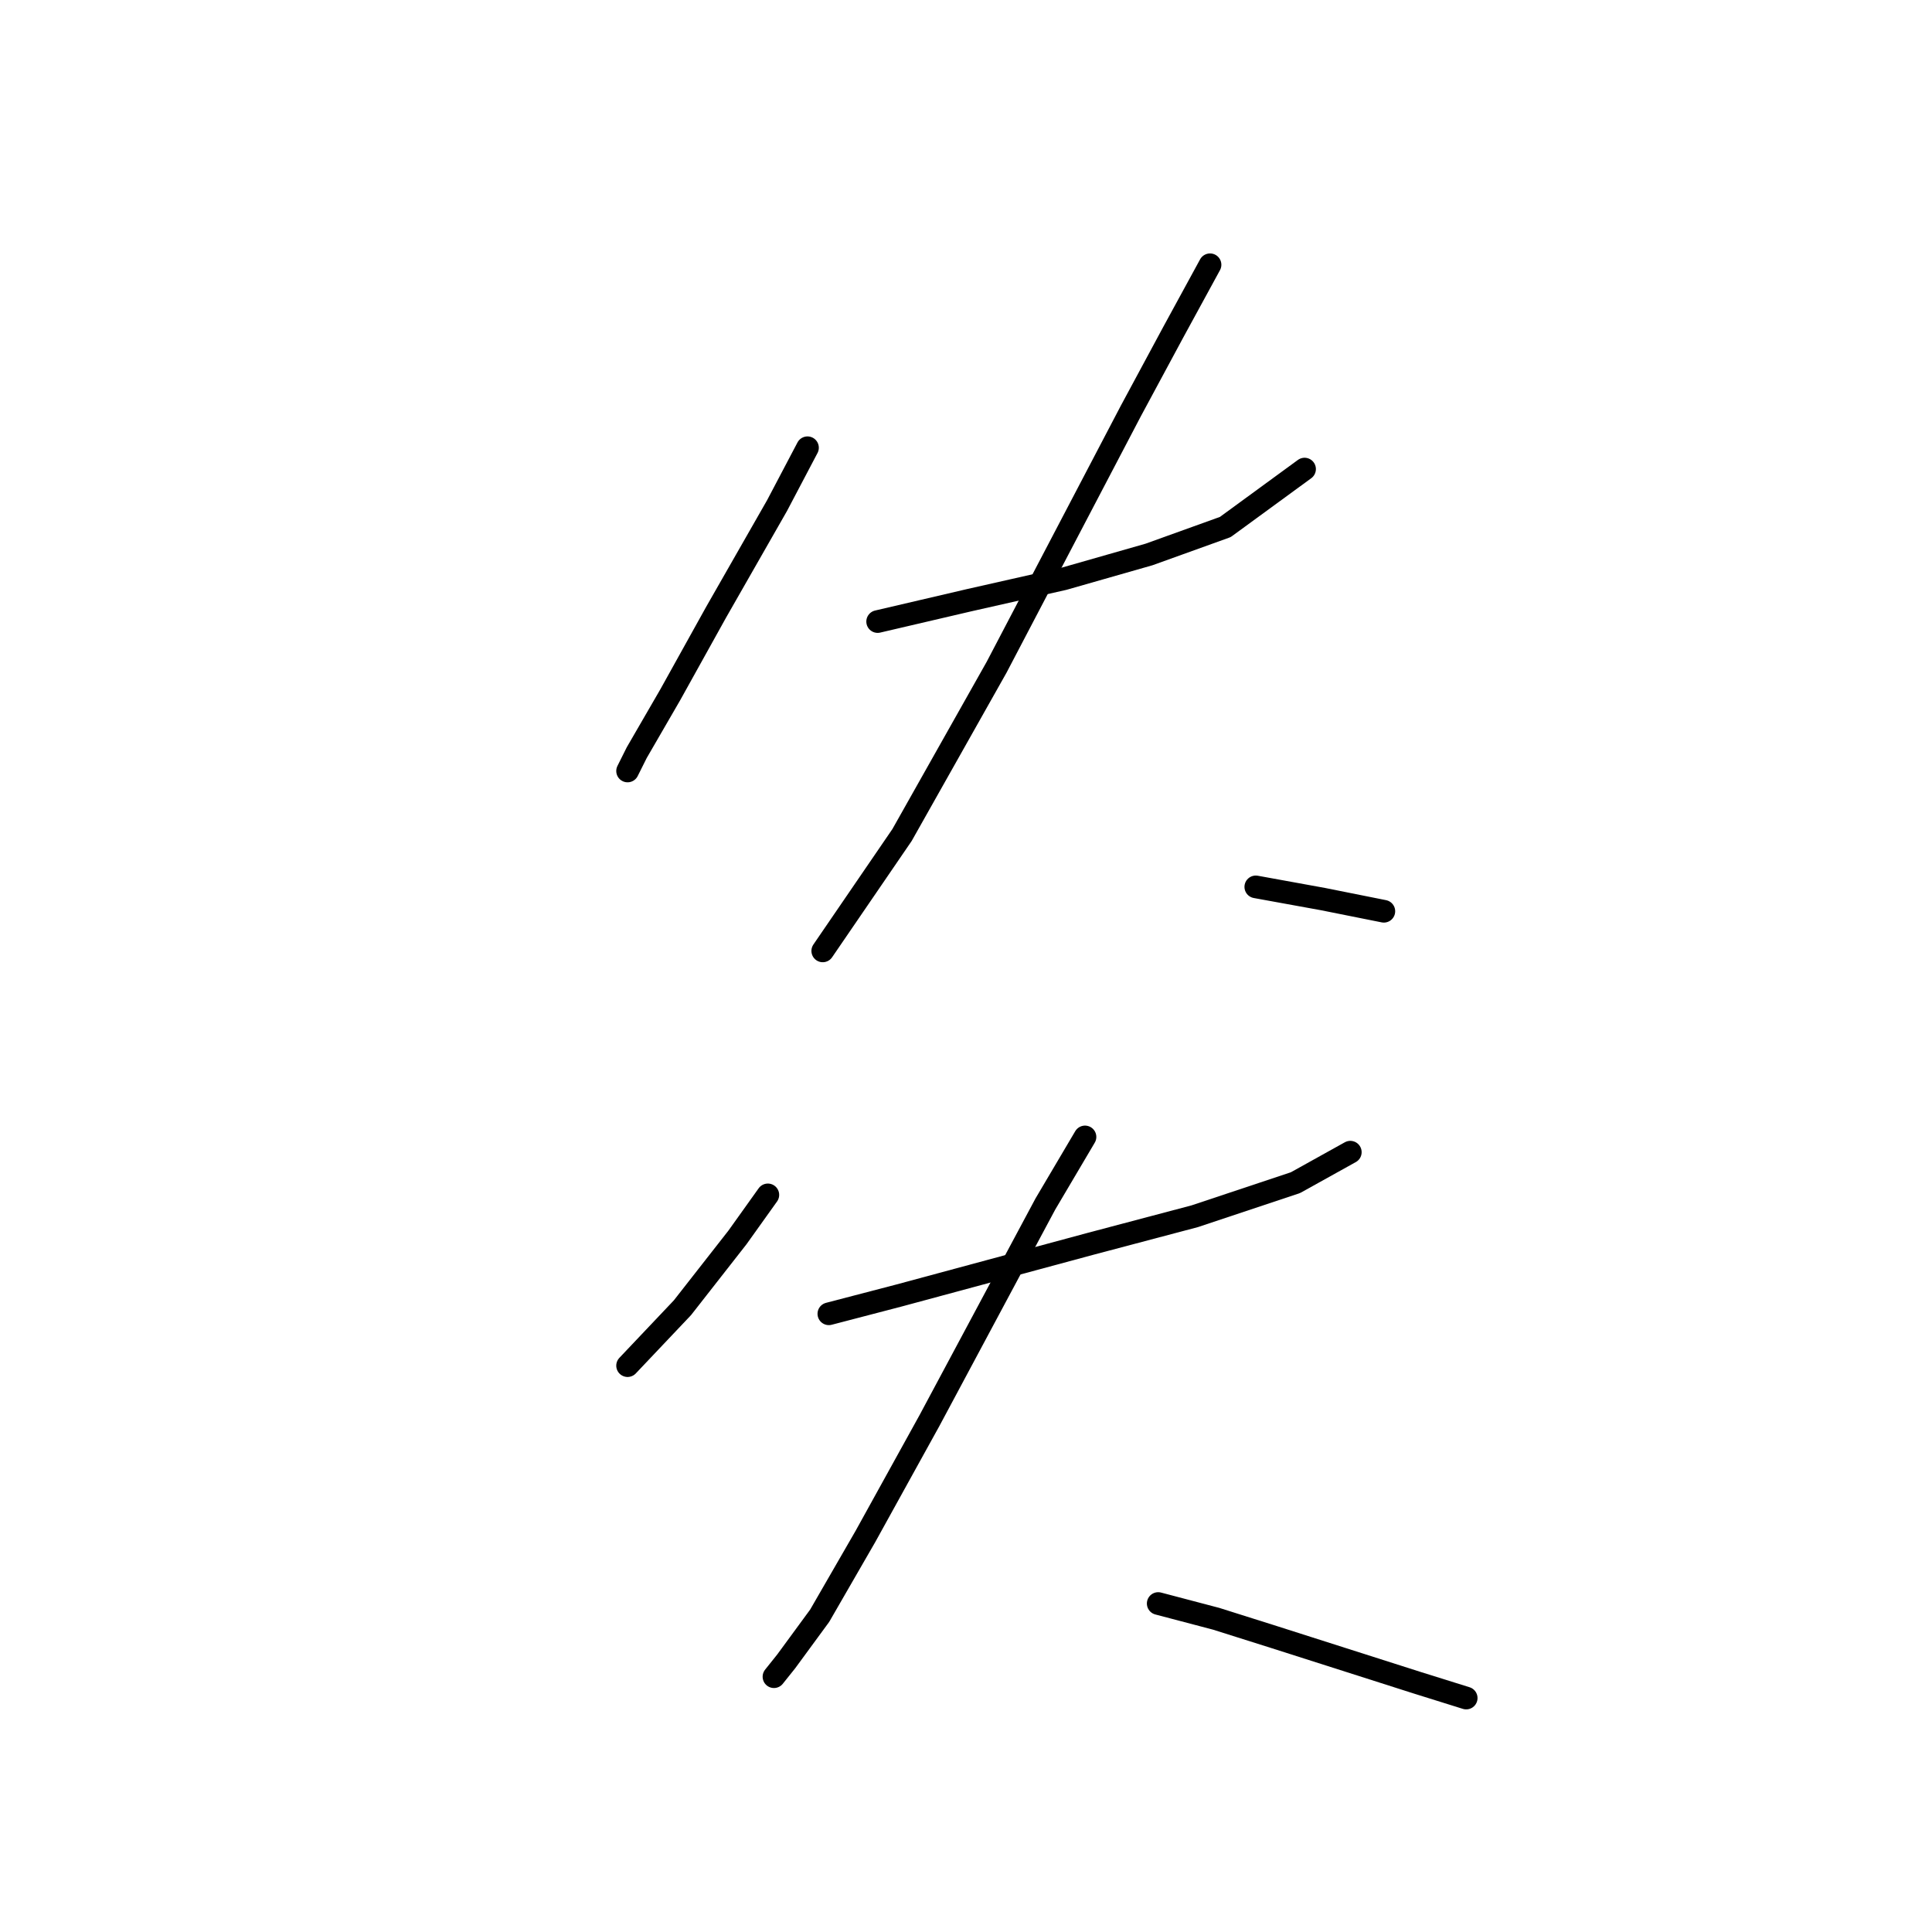 <?xml version="1.0" standalone="no"?>
    <svg width="256" height="256" xmlns="http://www.w3.org/2000/svg" version="1.1">
    <polyline stroke="black" stroke-width="3" stroke-linecap="round" fill="transparent" stroke-linejoin="round" points="106.998 59.327 102.957 67.004 94.875 81.147 88.814 92.058 84.369 99.735 83.157 102.16 83.157 102.16 " />
        <polyline stroke="black" stroke-width="3" stroke-linecap="round" fill="transparent" stroke-linejoin="round" points="116.292 82.36 128.414 79.531 140.941 76.702 152.255 73.47 162.357 69.833 172.863 62.155 172.863 62.155 " />
        <polyline stroke="black" stroke-width="3" stroke-linecap="round" fill="transparent" stroke-linejoin="round" points="160.337 35.082 155.488 43.972 149.83 54.478 132.051 88.421 119.524 110.645 109.018 126 109.018 126 " />
        <polyline stroke="black" stroke-width="3" stroke-linecap="round" fill="transparent" stroke-linejoin="round" points="166.398 117.515 175.288 119.131 183.369 120.747 183.369 120.747 " />
        <polyline stroke="black" stroke-width="3" stroke-linecap="round" fill="transparent" stroke-linejoin="round" points="101.745 158.327 97.704 163.984 90.43 173.278 83.157 180.956 83.157 180.956 " />
        <polyline stroke="black" stroke-width="3" stroke-linecap="round" fill="transparent" stroke-linejoin="round" points="109.826 174.086 119.12 171.662 144.577 164.792 158.316 161.156 171.651 156.711 178.924 152.67 178.924 152.67 " />
        <polyline stroke="black" stroke-width="3" stroke-linecap="round" fill="transparent" stroke-linejoin="round" points="143.769 150.649 138.516 159.539 123.161 188.229 114.675 203.584 108.614 214.09 104.169 220.152 102.553 222.172 102.553 222.172 " />
        <polyline stroke="black" stroke-width="3" stroke-linecap="round" fill="transparent" stroke-linejoin="round" points="153.467 212.474 161.145 214.495 168.822 216.919 187.814 222.98 194.28 225.001 194.28 225.001 " />
        </svg>